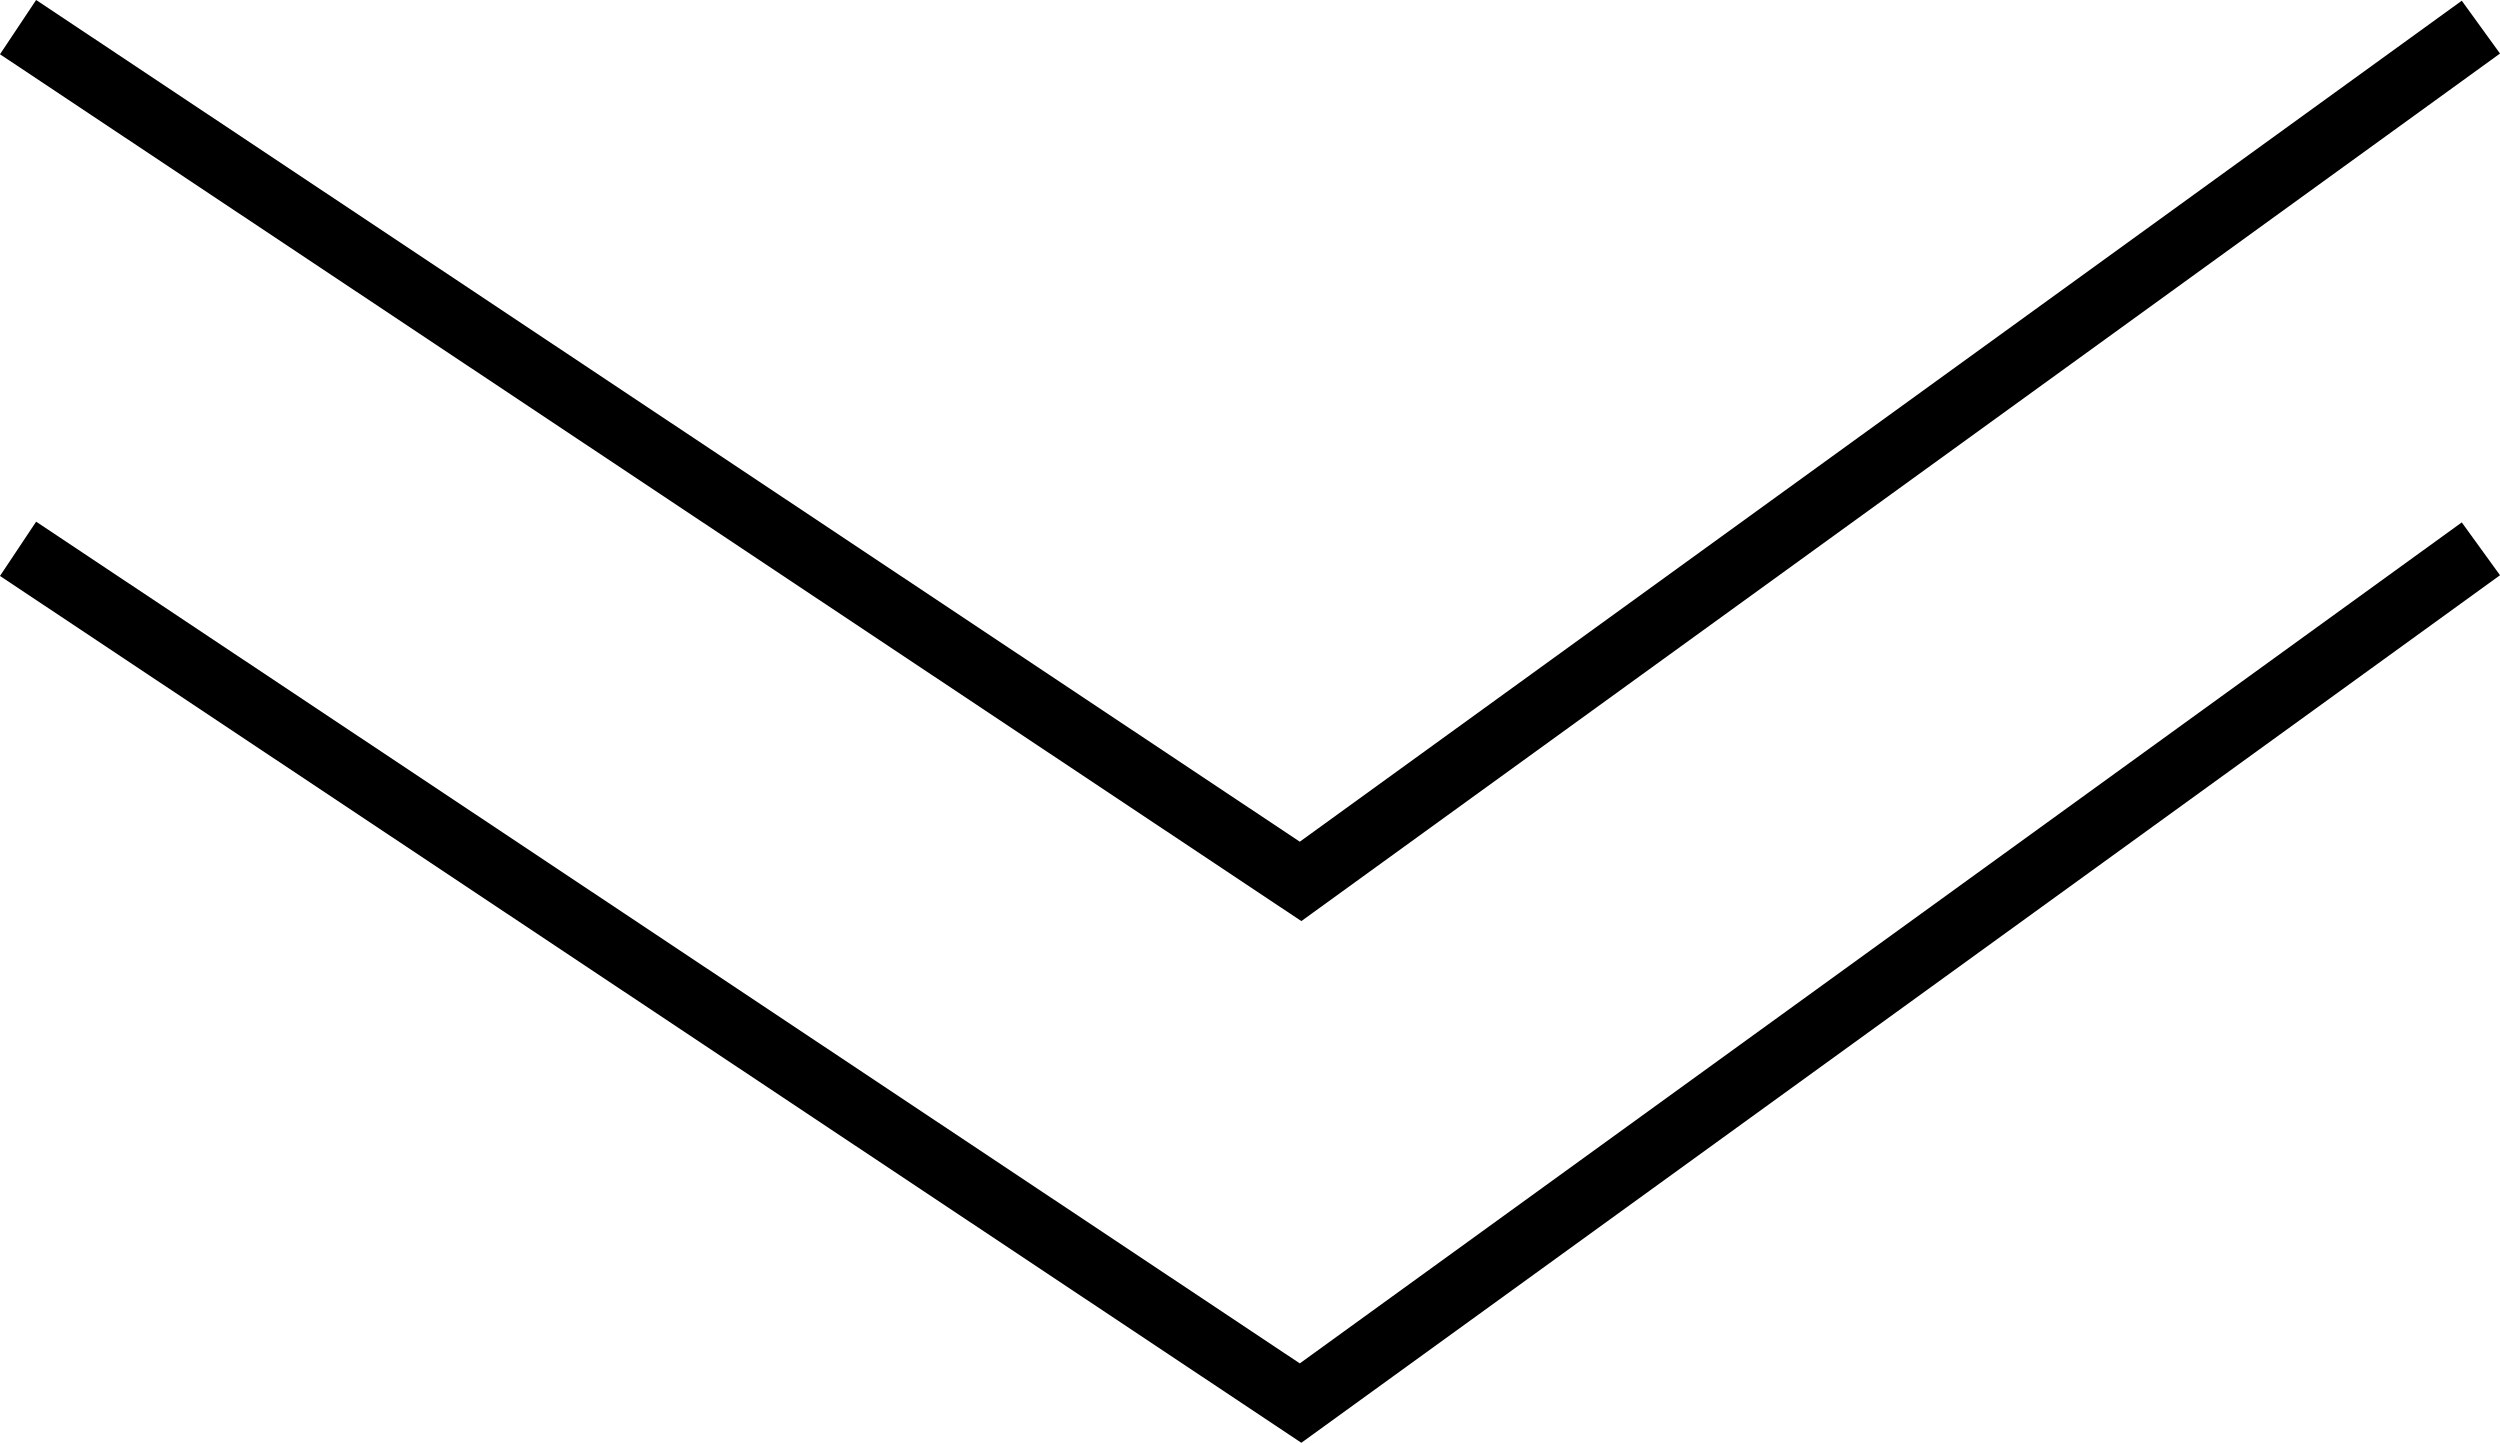 <svg xmlns="http://www.w3.org/2000/svg" viewBox="0 0 38.337 22.125"><g transform="translate(-162.056 -686.917)"><path d="M162.333,687.333,182,700.433l18.1-13.1" fill="none" stroke="#000" stroke-width="1"/><path d="M162.333,687.333,182,700.433l18.1-13.1" transform="translate(0 8)" fill="none" stroke="#000" stroke-width="1"/></g></svg>